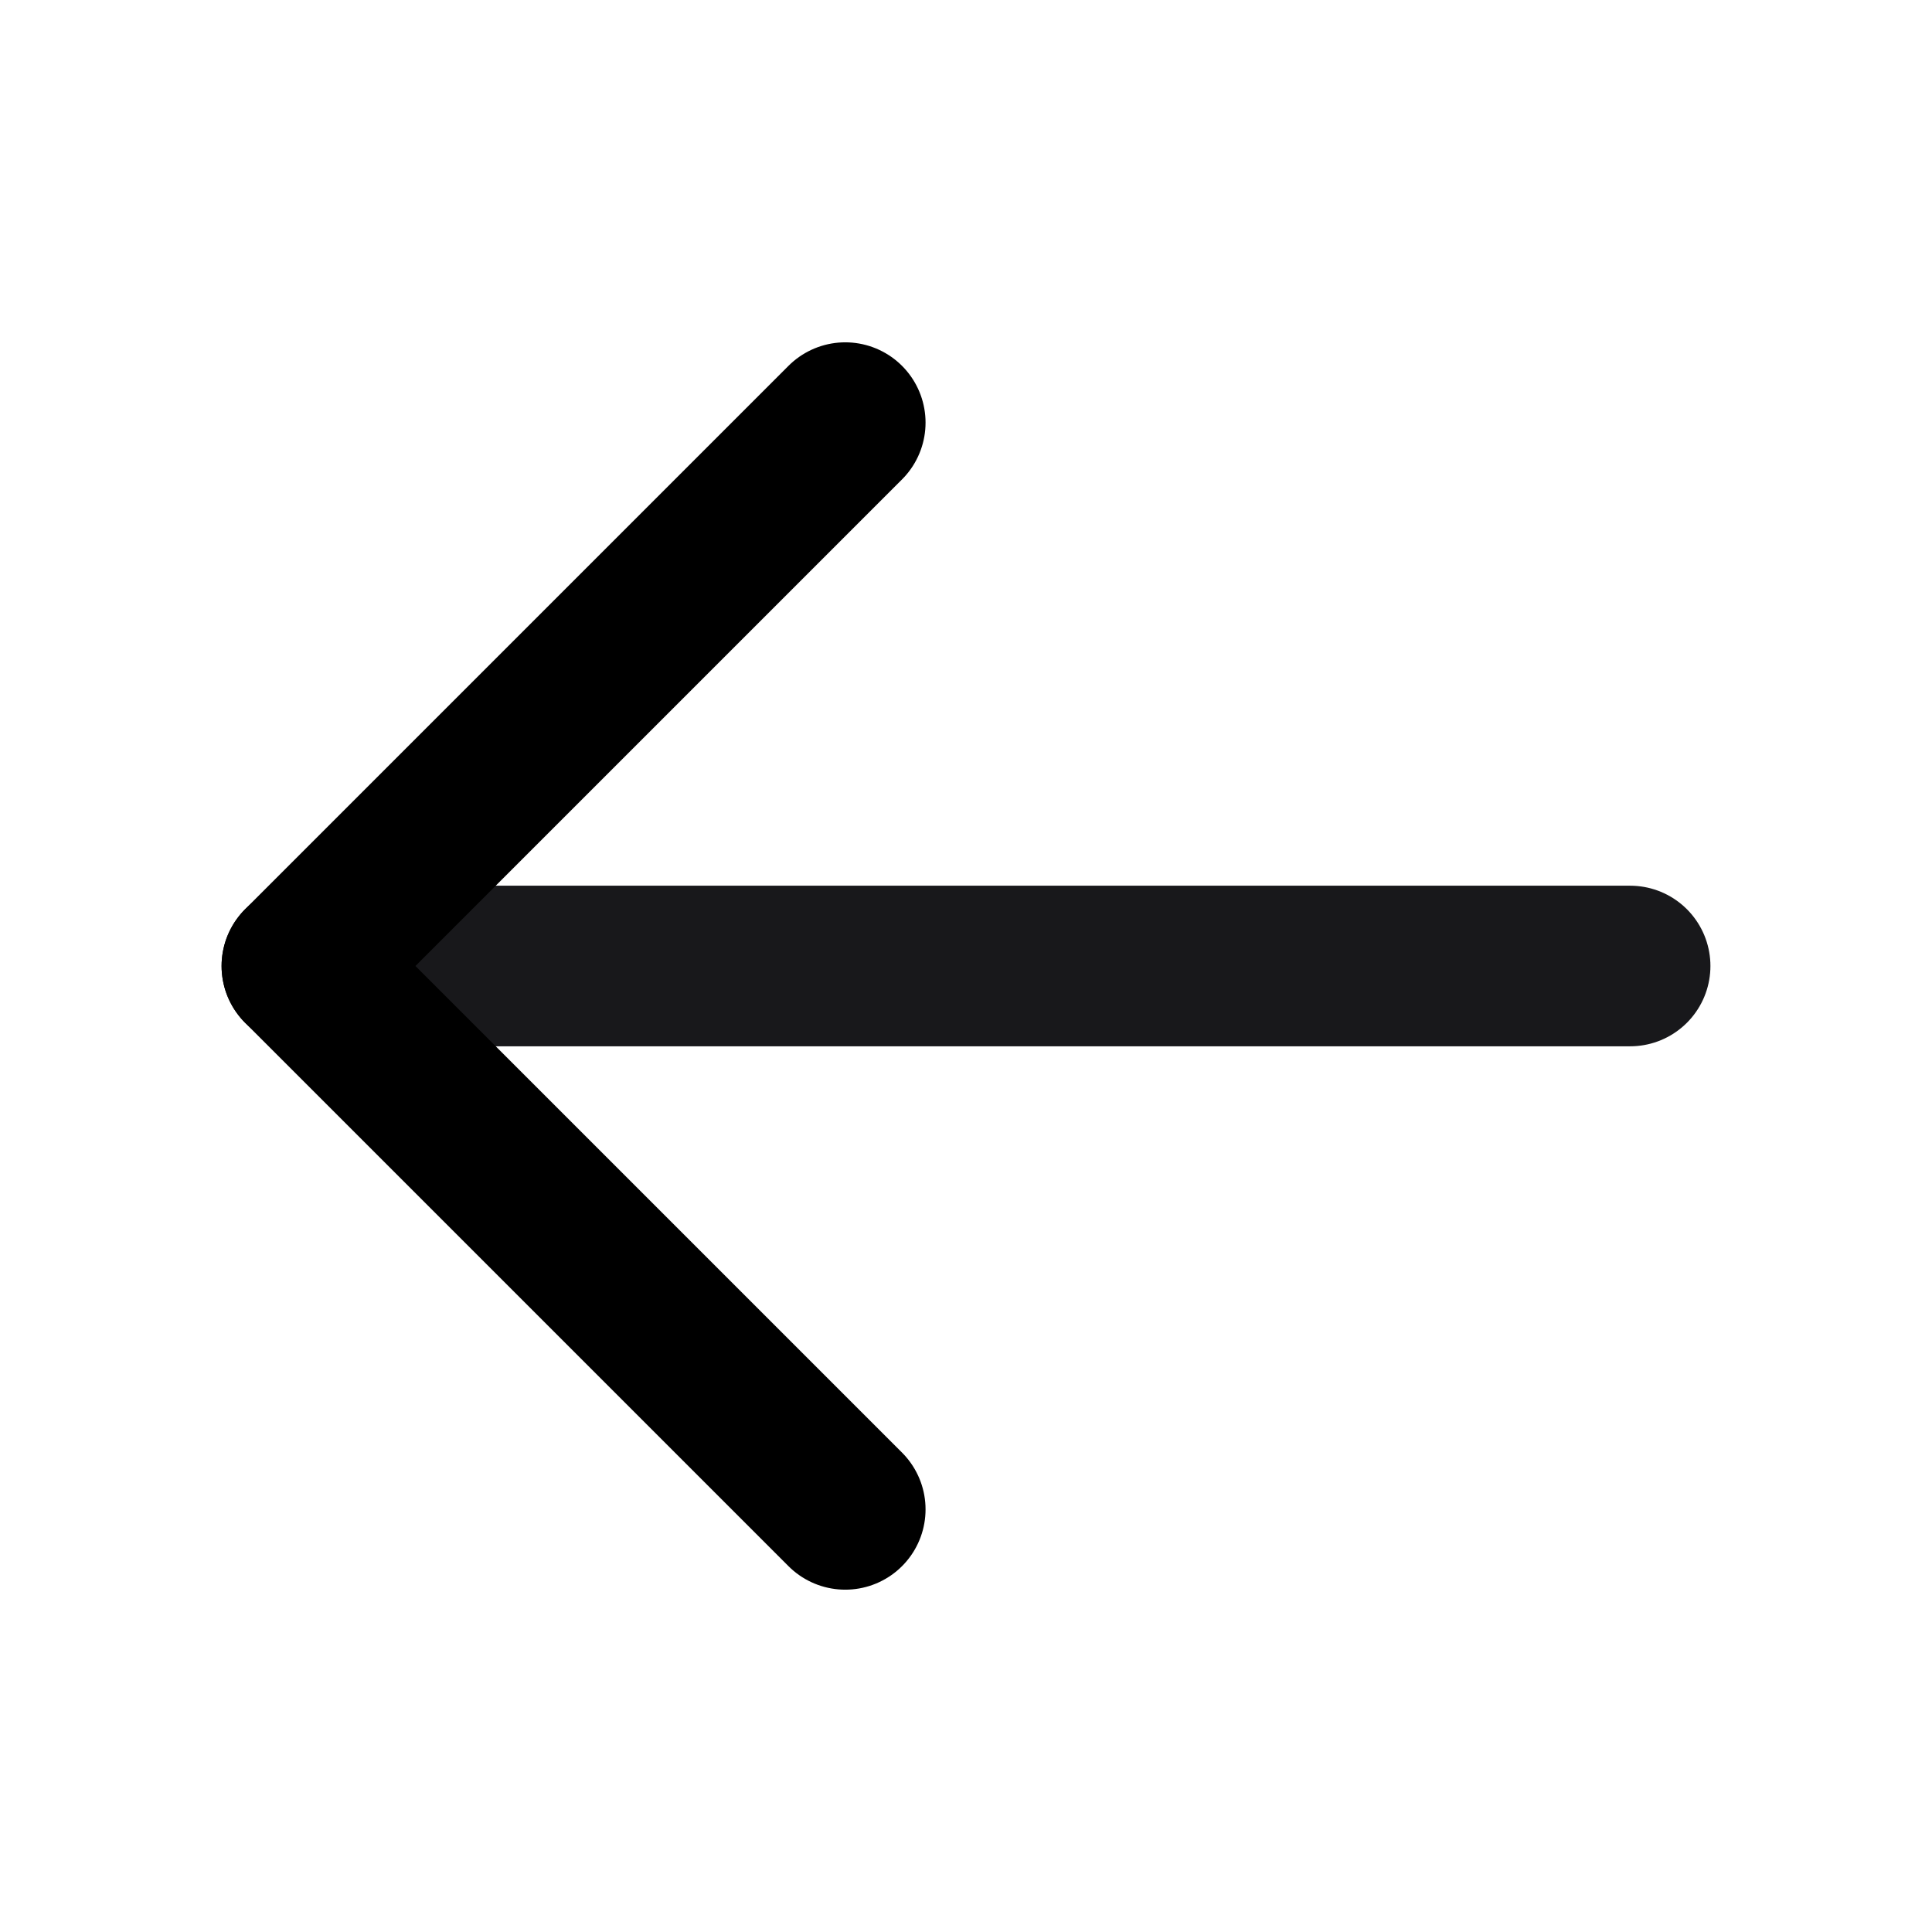<svg width="16" height="16" viewBox="0 0 16 16" fill="none" xmlns="http://www.w3.org/2000/svg">
<path d="M13.5 8H2.5" stroke="#18181B" stroke-width="1.33" stroke-linecap="round" stroke-linejoin="round"/>
<path d="M7 3.5L2.5 8L7 12.5" stroke="black" stroke-width="1.33" stroke-linecap="round" stroke-linejoin="round"/>
</svg>
